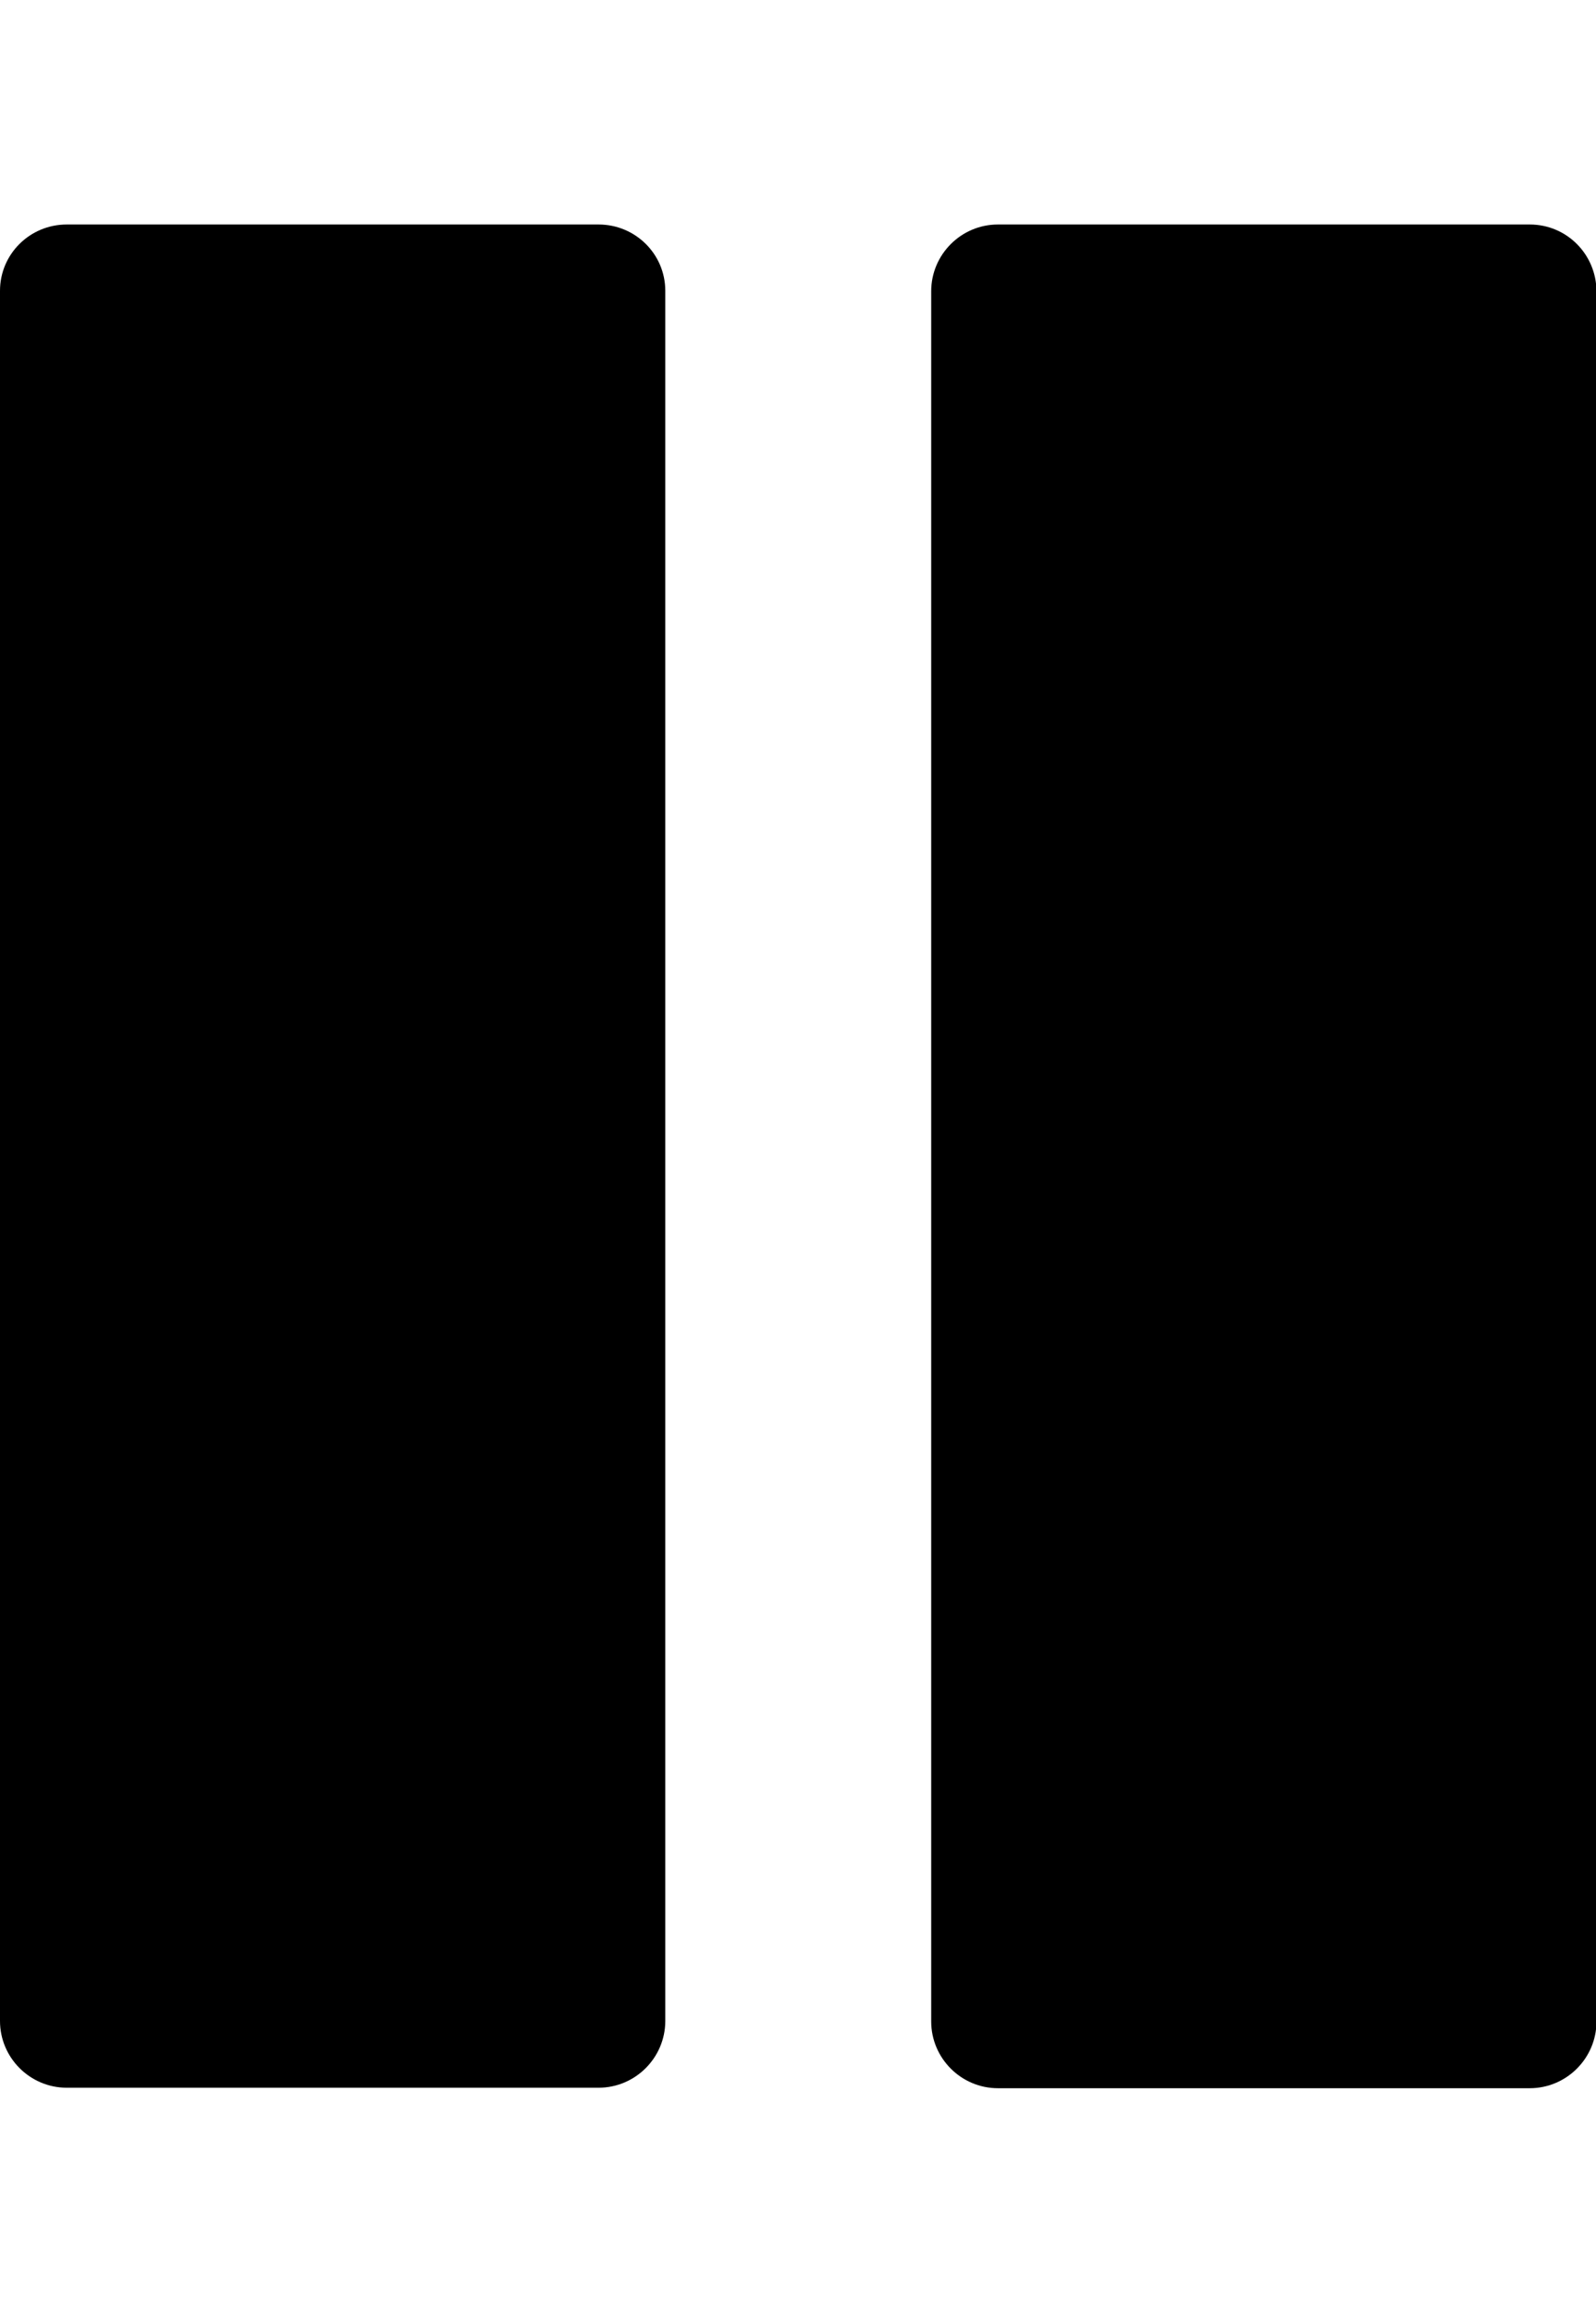 <?xml version="1.0" encoding="utf-8"?>
<!-- Generator: Adobe Illustrator 24.0.2, SVG Export Plug-In . SVG Version: 6.00 Build 0)  -->
<svg version="1.1" id="Capa_1" xmlns="http://www.w3.org/2000/svg" xmlns:xlink="http://www.w3.org/1999/xlink" x="0px" y="0px"
	 viewBox="0 0 330.1 477.9" style="enable-background:new 0 0 330.1 477.9;" xml:space="preserve">
<g>
	<g>
		<g>
			<path d="M123.8,46.4h-110C6.2,46.4,0,52.5,0,60.1v357.6c0,7.6,6.2,13.8,13.8,13.8h110c7.6,0,13.8-6.2,13.8-13.8V60.1
				C137.6,52.5,131.4,46.4,123.8,46.4z"/>
		</g>
	</g>
	<g>
		<g>
			<path d="M316.4,46.4h-110c-7.6,0-13.8,6.2-13.8,13.8v357.6c0,7.6,6.2,13.8,13.8,13.8h110c7.6,0,13.8-6.2,13.8-13.8V60.1
				C330.1,52.5,324,46.4,316.4,46.4z"/>
		</g>
	</g>
</g>
</svg>
